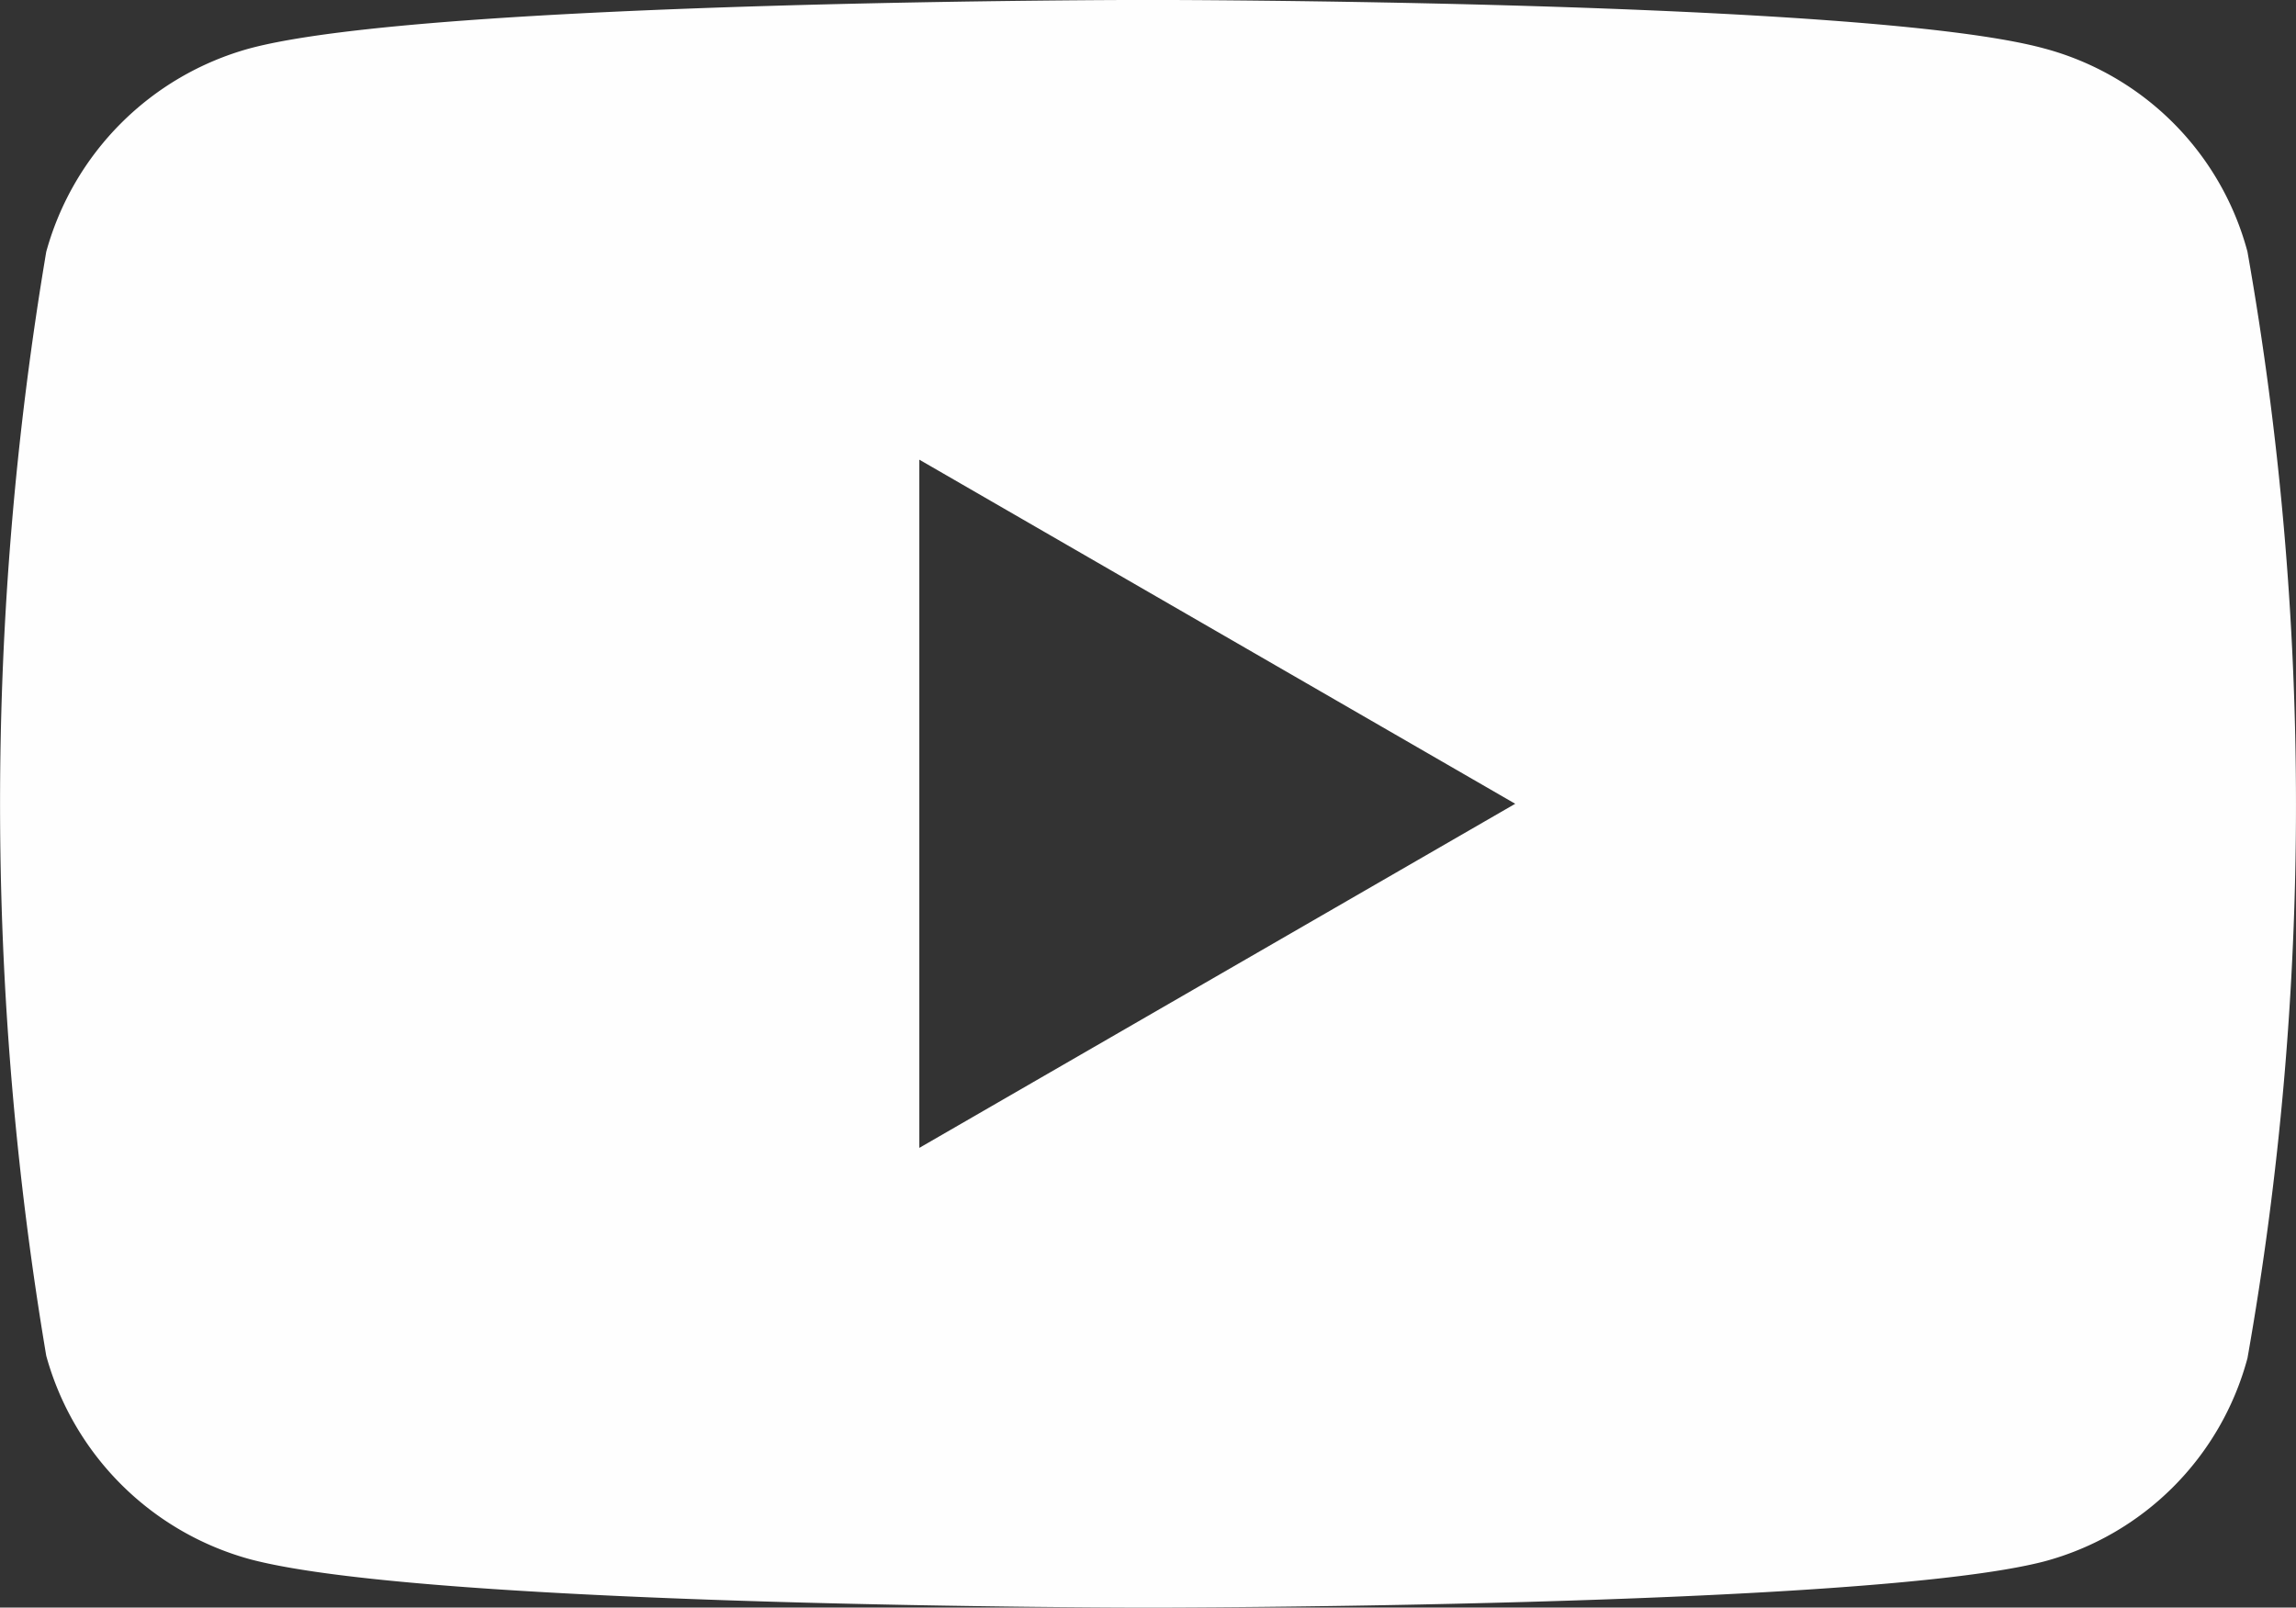 <svg xmlns="http://www.w3.org/2000/svg" width="34.353" height="24.054" viewBox="0 0 34.353 24.054" fill="#fefefe">
  <rect x="0" y="0" width="34.353" height="24.054" fill="#333333" stroke="none"/>
  <path id="Контур_6" data-name="Контур 6" d="M522.627,3468.767a4.294,4.294,0,0,0-3.041-3.042c-2.661-.726-13.409-.726-13.409-.726s-10.748,0-13.444.726a4.354,4.354,0,0,0-3.041,3.042,49.7,49.7,0,0,0,0,16.52,4.355,4.355,0,0,0,3.041,3.042c2.7.726,13.444.726,13.444.726s10.748,0,13.409-.691a4.3,4.3,0,0,0,3.041-3.042,47.561,47.561,0,0,0,0-16.554Zm-19.872,13.409,8.916-5.149-8.916-5.149Z" transform="translate(-489 -3465)" fill-rule="evenodd"/>
  
</svg>
